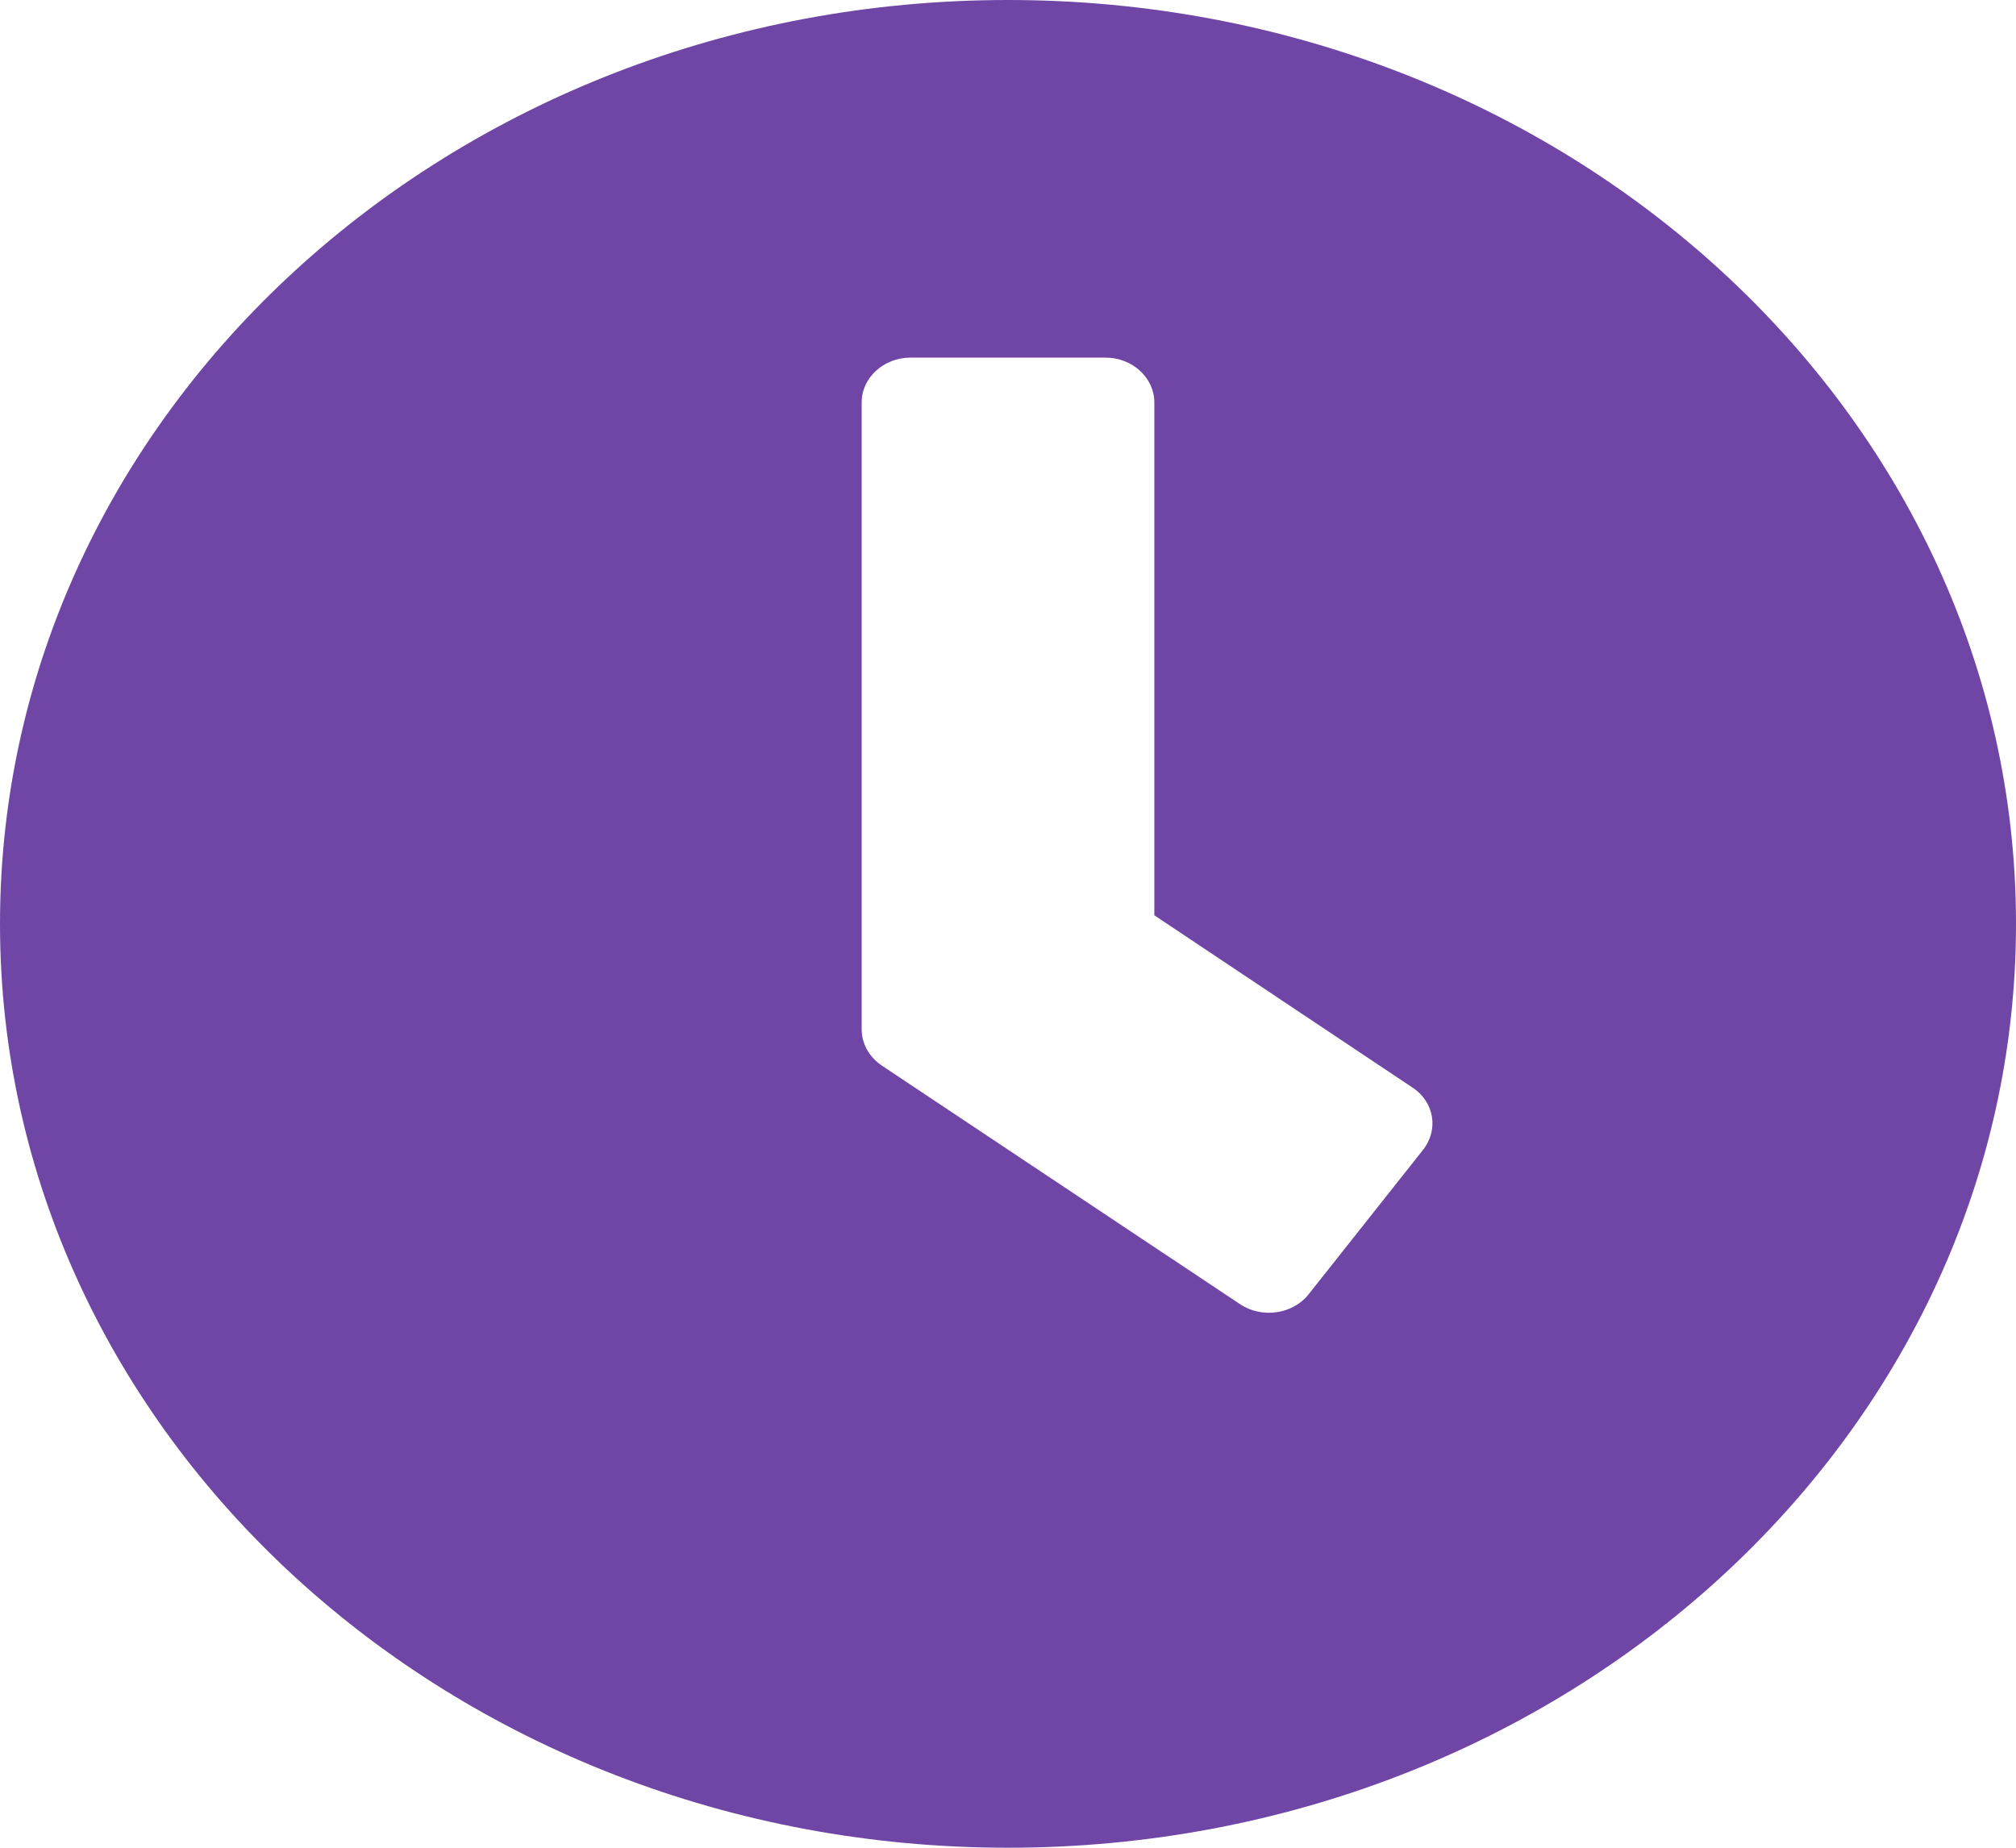 <svg width="12" height="11" viewBox="0 0 12 11" fill="none" xmlns="http://www.w3.org/2000/svg">
<path d="M6 0C2.685 0 0 2.462 0 5.5C0 8.538 2.685 11 6 11C9.315 11 12 8.538 12 5.5C12 2.462 9.315 0 6 0ZM7.381 7.764L5.248 6.343C5.173 6.292 5.129 6.212 5.129 6.128V2.395C5.129 2.249 5.26 2.129 5.419 2.129H6.581C6.74 2.129 6.871 2.249 6.871 2.395V5.449L8.407 6.474C8.538 6.56 8.565 6.726 8.47 6.846L7.788 7.707C7.694 7.824 7.512 7.851 7.381 7.764Z" fill="#6F46A6"/>
</svg>
